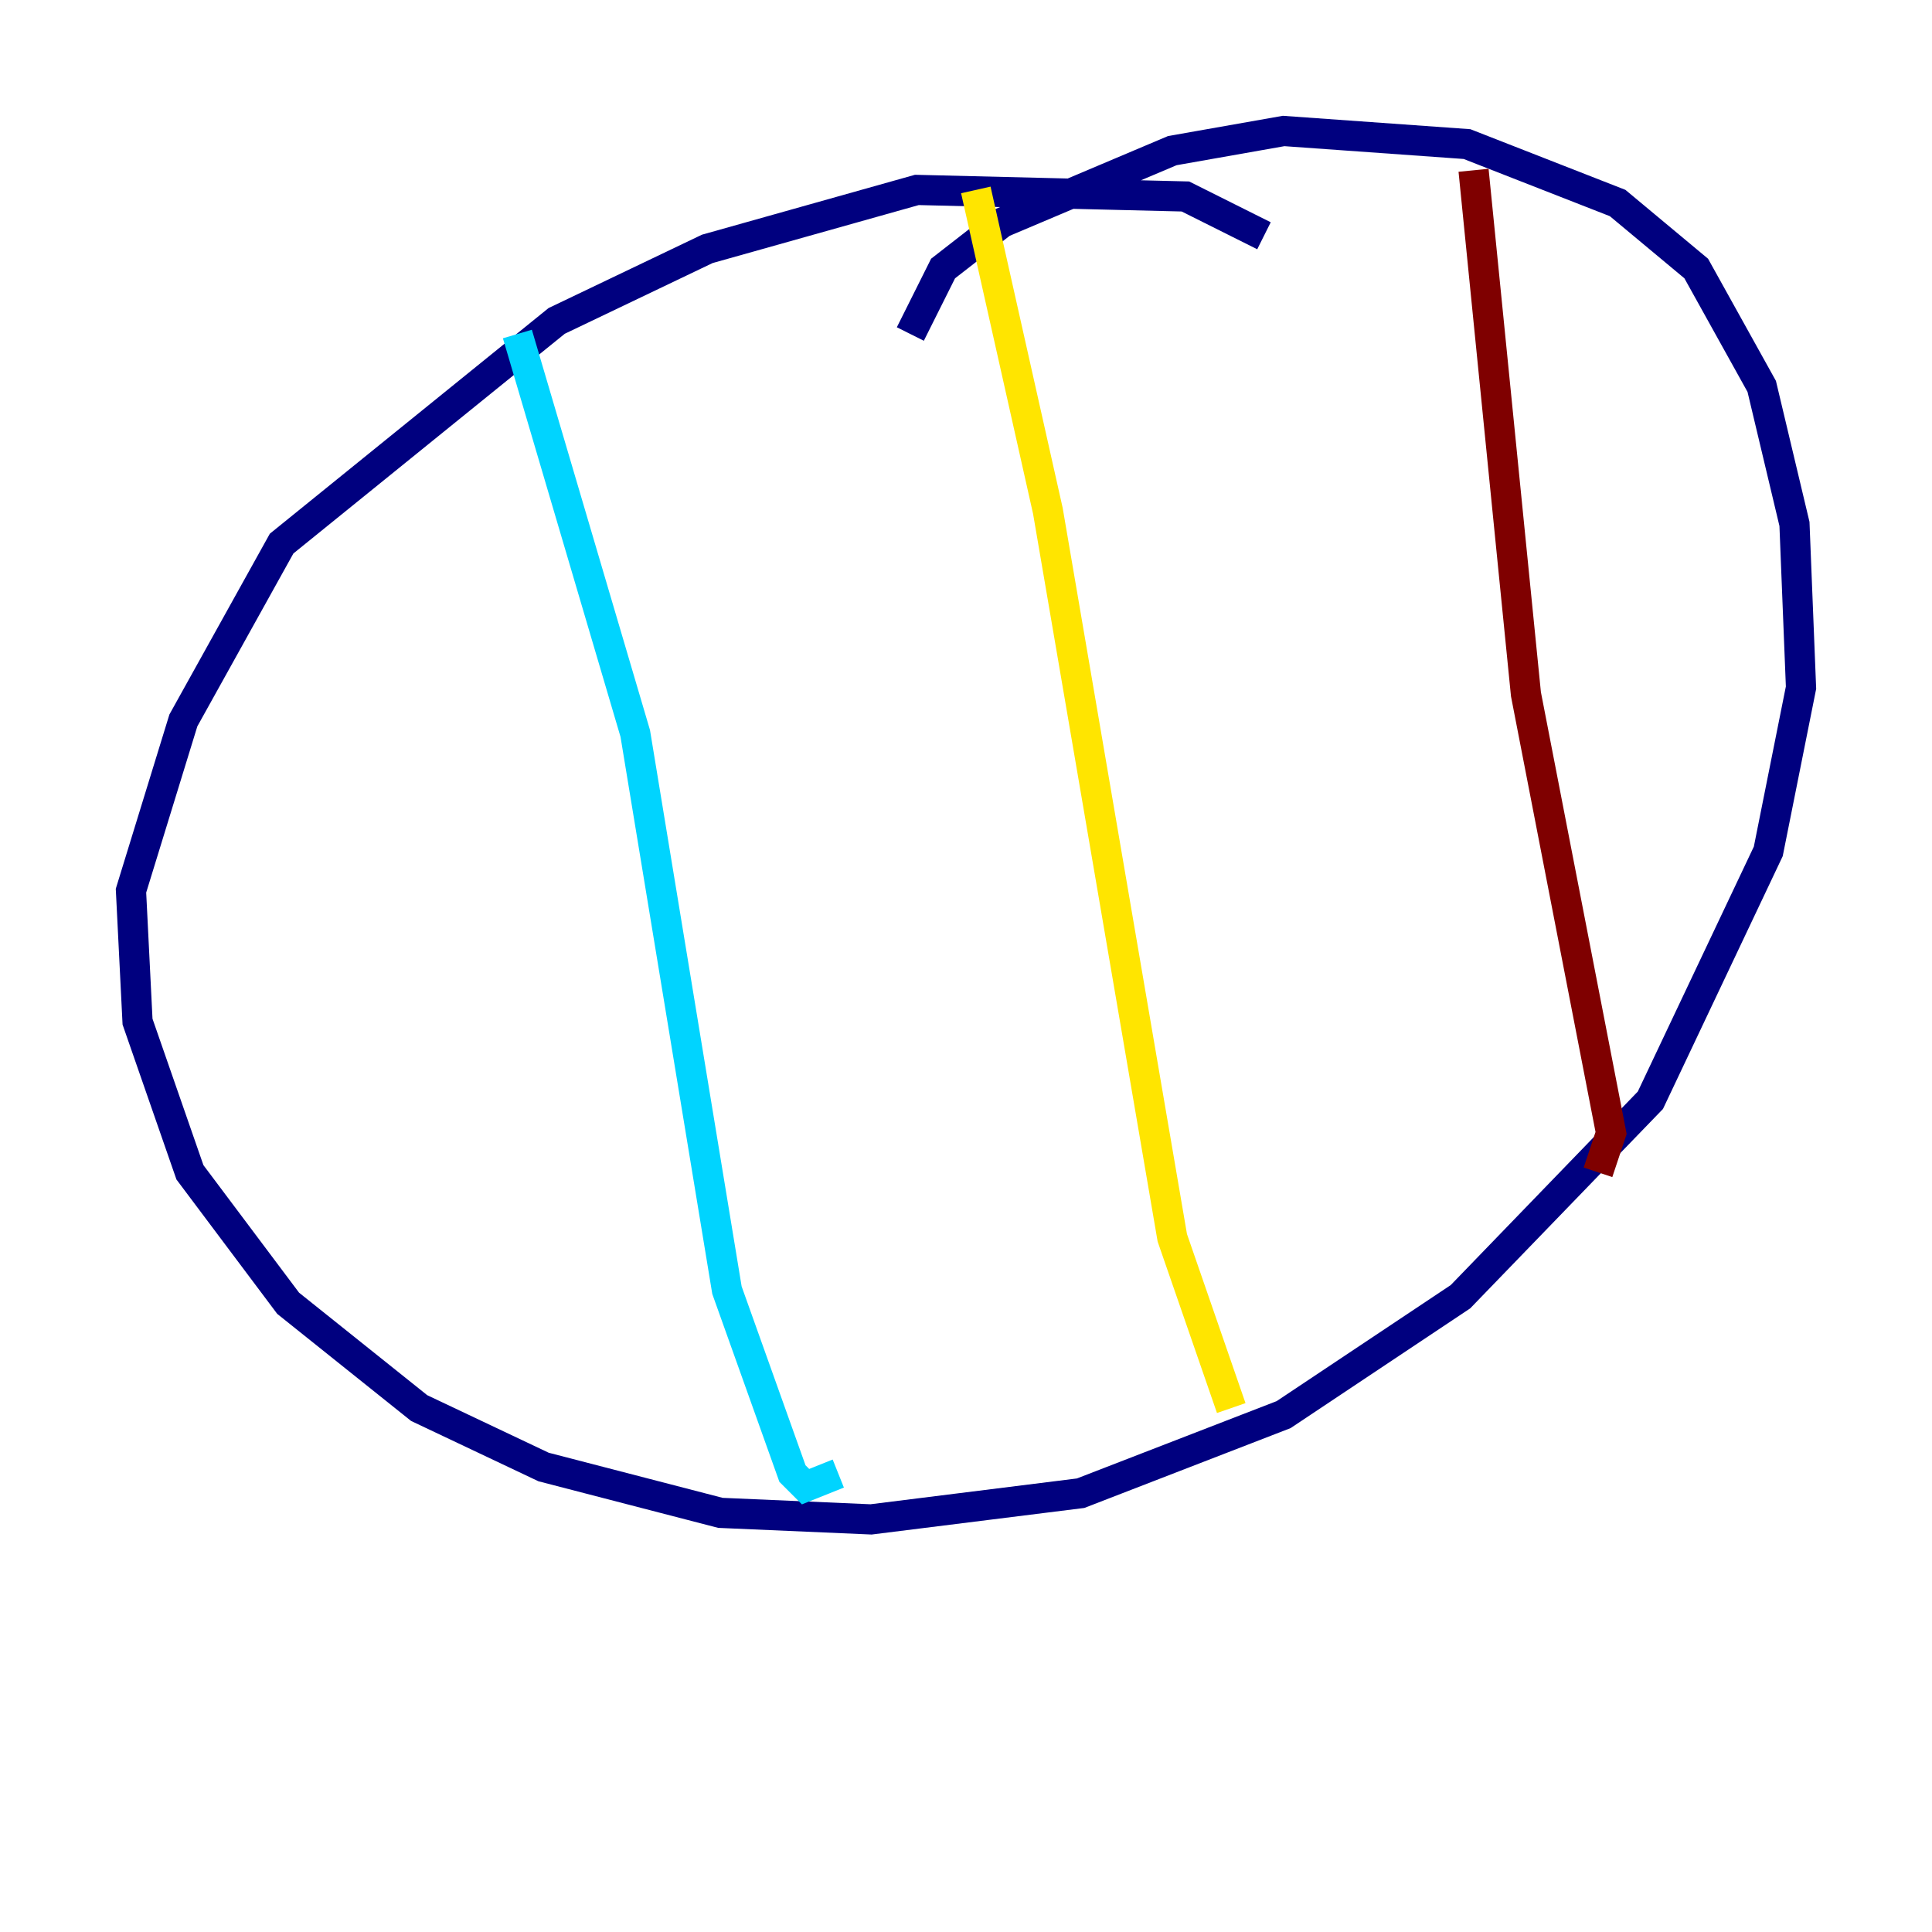<?xml version="1.0" encoding="utf-8" ?>
<svg baseProfile="tiny" height="128" version="1.2" viewBox="0,0,128,128" width="128" xmlns="http://www.w3.org/2000/svg" xmlns:ev="http://www.w3.org/2001/xml-events" xmlns:xlink="http://www.w3.org/1999/xlink"><defs /><polyline fill="none" points="83.742,15.62 78.536,13.017 60.746,12.583 46.861,16.488 36.881,21.261 18.658,36.014 12.149,47.729 8.678,59.01 9.112,67.688 12.583,77.668 19.091,86.346 27.77,93.288 36.014,97.193 47.729,100.231 57.709,100.664 71.593,98.929 85.044,93.722 96.759,85.912 109.342,72.895 117.153,56.407 119.322,45.559 118.888,34.712 116.719,25.6 112.38,17.79 107.173,13.451 97.193,9.546 85.044,8.678 77.668,9.98 66.386,14.752 62.481,17.79 60.312,22.129" stroke="#00007f" stroke-width="2" /><polyline fill="none" points="34.278,22.129 42.088,48.597 48.163,85.478 52.502,97.627 53.37,98.495 55.539,97.627" stroke="#00d4ff" stroke-width="2" /><polyline fill="none" points="64.651,12.583 69.424,33.844 77.668,82.007 81.573,93.288" stroke="#ffe500" stroke-width="2" /><polyline fill="none" points="97.627,11.281 101.098,45.993 106.739,75.064 105.871,77.668" stroke="#7f0000" stroke-width="2" /></svg>